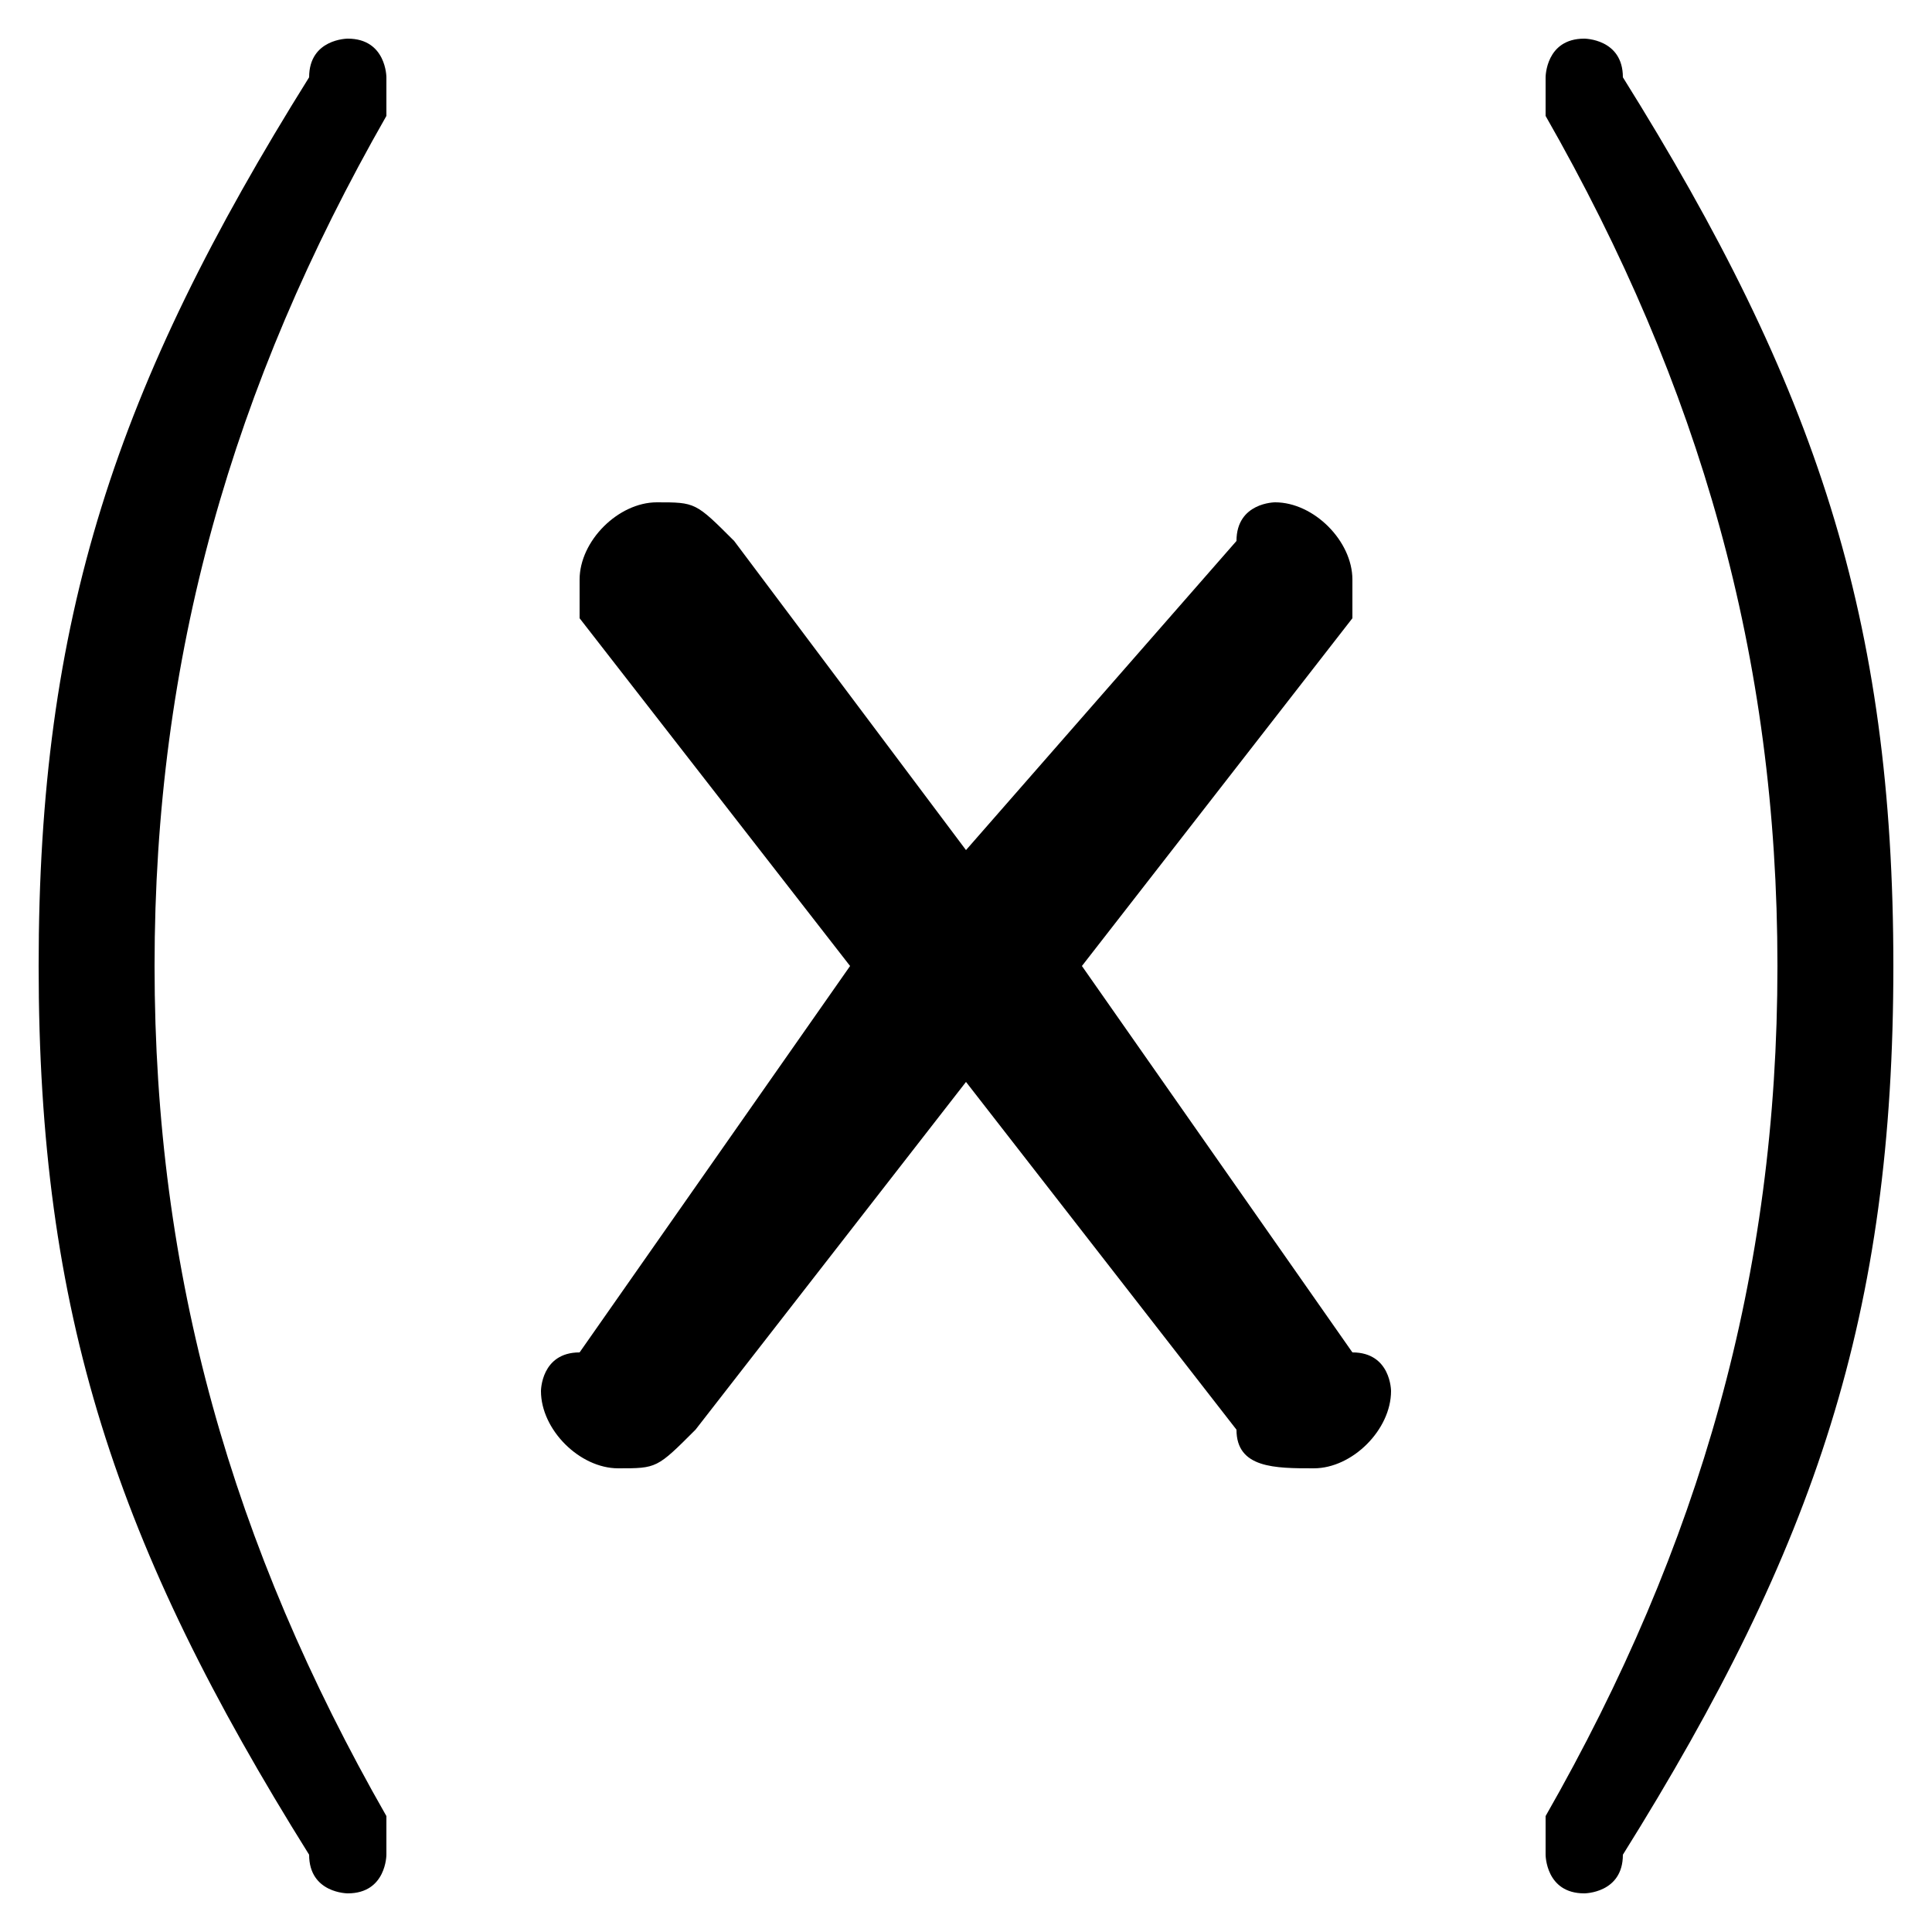 <svg xmlns="http://www.w3.org/2000/svg" viewBox="0 -44.0 50.0 50.0">
    <rect x="0" y="-44.0" width="50.0" height="50.0" fill="#808080" stroke="none"/>
    <g transform="scale(1, -1)">
        <!-- ボディの枠 -->
        <rect x="0" y="-6.0" width="50.0" height="50.0"
            stroke="white" fill="white"/>
        <!-- グリフ座標系の原点 -->
        <circle cx="0" cy="0" r="5" fill="white"/>
        <!-- グリフのアウトライン -->
        <g style="fill:black;stroke:#000000;stroke-width:0;stroke-linecap:round;stroke-linejoin:round;">
        <path d="M 1.0 19.0 C 1.0 10.0 3.0 4.0 8.0 -4.0 C 8.0 -5.0 9.0 -5.0 9.0 -5.0 C 10.0 -5.0 10.0 -4.0 10.0 -4.0 C 10.0 -4.0 10.0 -4.0 10.0 -3.0 C 6.0 4.0 4.0 11.0 4.0 19.0 C 4.0 27.0 6.0 34.0 10.0 41.0 C 10.0 42.0 10.0 42.0 10.0 42.0 C 10.0 42.0 10.0 43.0 9.0 43.0 C 9.0 43.0 8.0 43.0 8.0 42.0 C 3.0 34.0 1.0 28.0 1.0 19.0 Z M 49.0 19.0 C 49.0 28.0 47.0 34.0 42.0 42.0 C 42.0 43.0 41.0 43.0 41.0 43.0 C 40.0 43.0 40.0 42.0 40.0 42.0 C 40.0 42.0 40.0 42.0 40.0 41.0 C 44.0 34.0 46.0 27.0 46.0 19.0 C 46.0 11.0 44.0 4.0 40.0 -3.0 C 40.0 -4.0 40.0 -4.0 40.0 -4.0 C 40.0 -4.0 40.0 -5.0 41.0 -5.0 C 41.0 -5.0 42.0 -5.0 42.0 -4.0 C 47.0 4.0 49.0 10.0 49.0 19.0 Z M 25.0 22.0 L 19.0 30.0 C 18.0 31.0 18.0 31.0 17.0 31.0 C 16.0 31.0 15.0 30.0 15.0 29.0 C 15.0 29.0 15.0 28.0 15.0 28.0 L 22.0 19.0 L 15.0 9.0 C 14.0 9.0 14.0 8.0 14.0 8.0 C 14.0 7.0 15.0 6.0 16.0 6.0 C 17.0 6.0 17.0 6.0 18.0 7.0 L 25.0 16.0 L 32.0 7.0 C 32.0 6.0 33.0 6.0 34.0 6.0 C 35.0 6.0 36.0 7.0 36.0 8.0 C 36.0 8.0 36.0 9.0 35.0 9.0 L 28.0 19.0 L 35.0 28.0 C 35.0 28.0 35.0 29.0 35.0 29.0 C 35.0 30.0 34.0 31.0 33.0 31.0 C 33.0 31.0 32.0 31.0 32.0 30.0 Z"/>
    </g>
    </g>
</svg>
